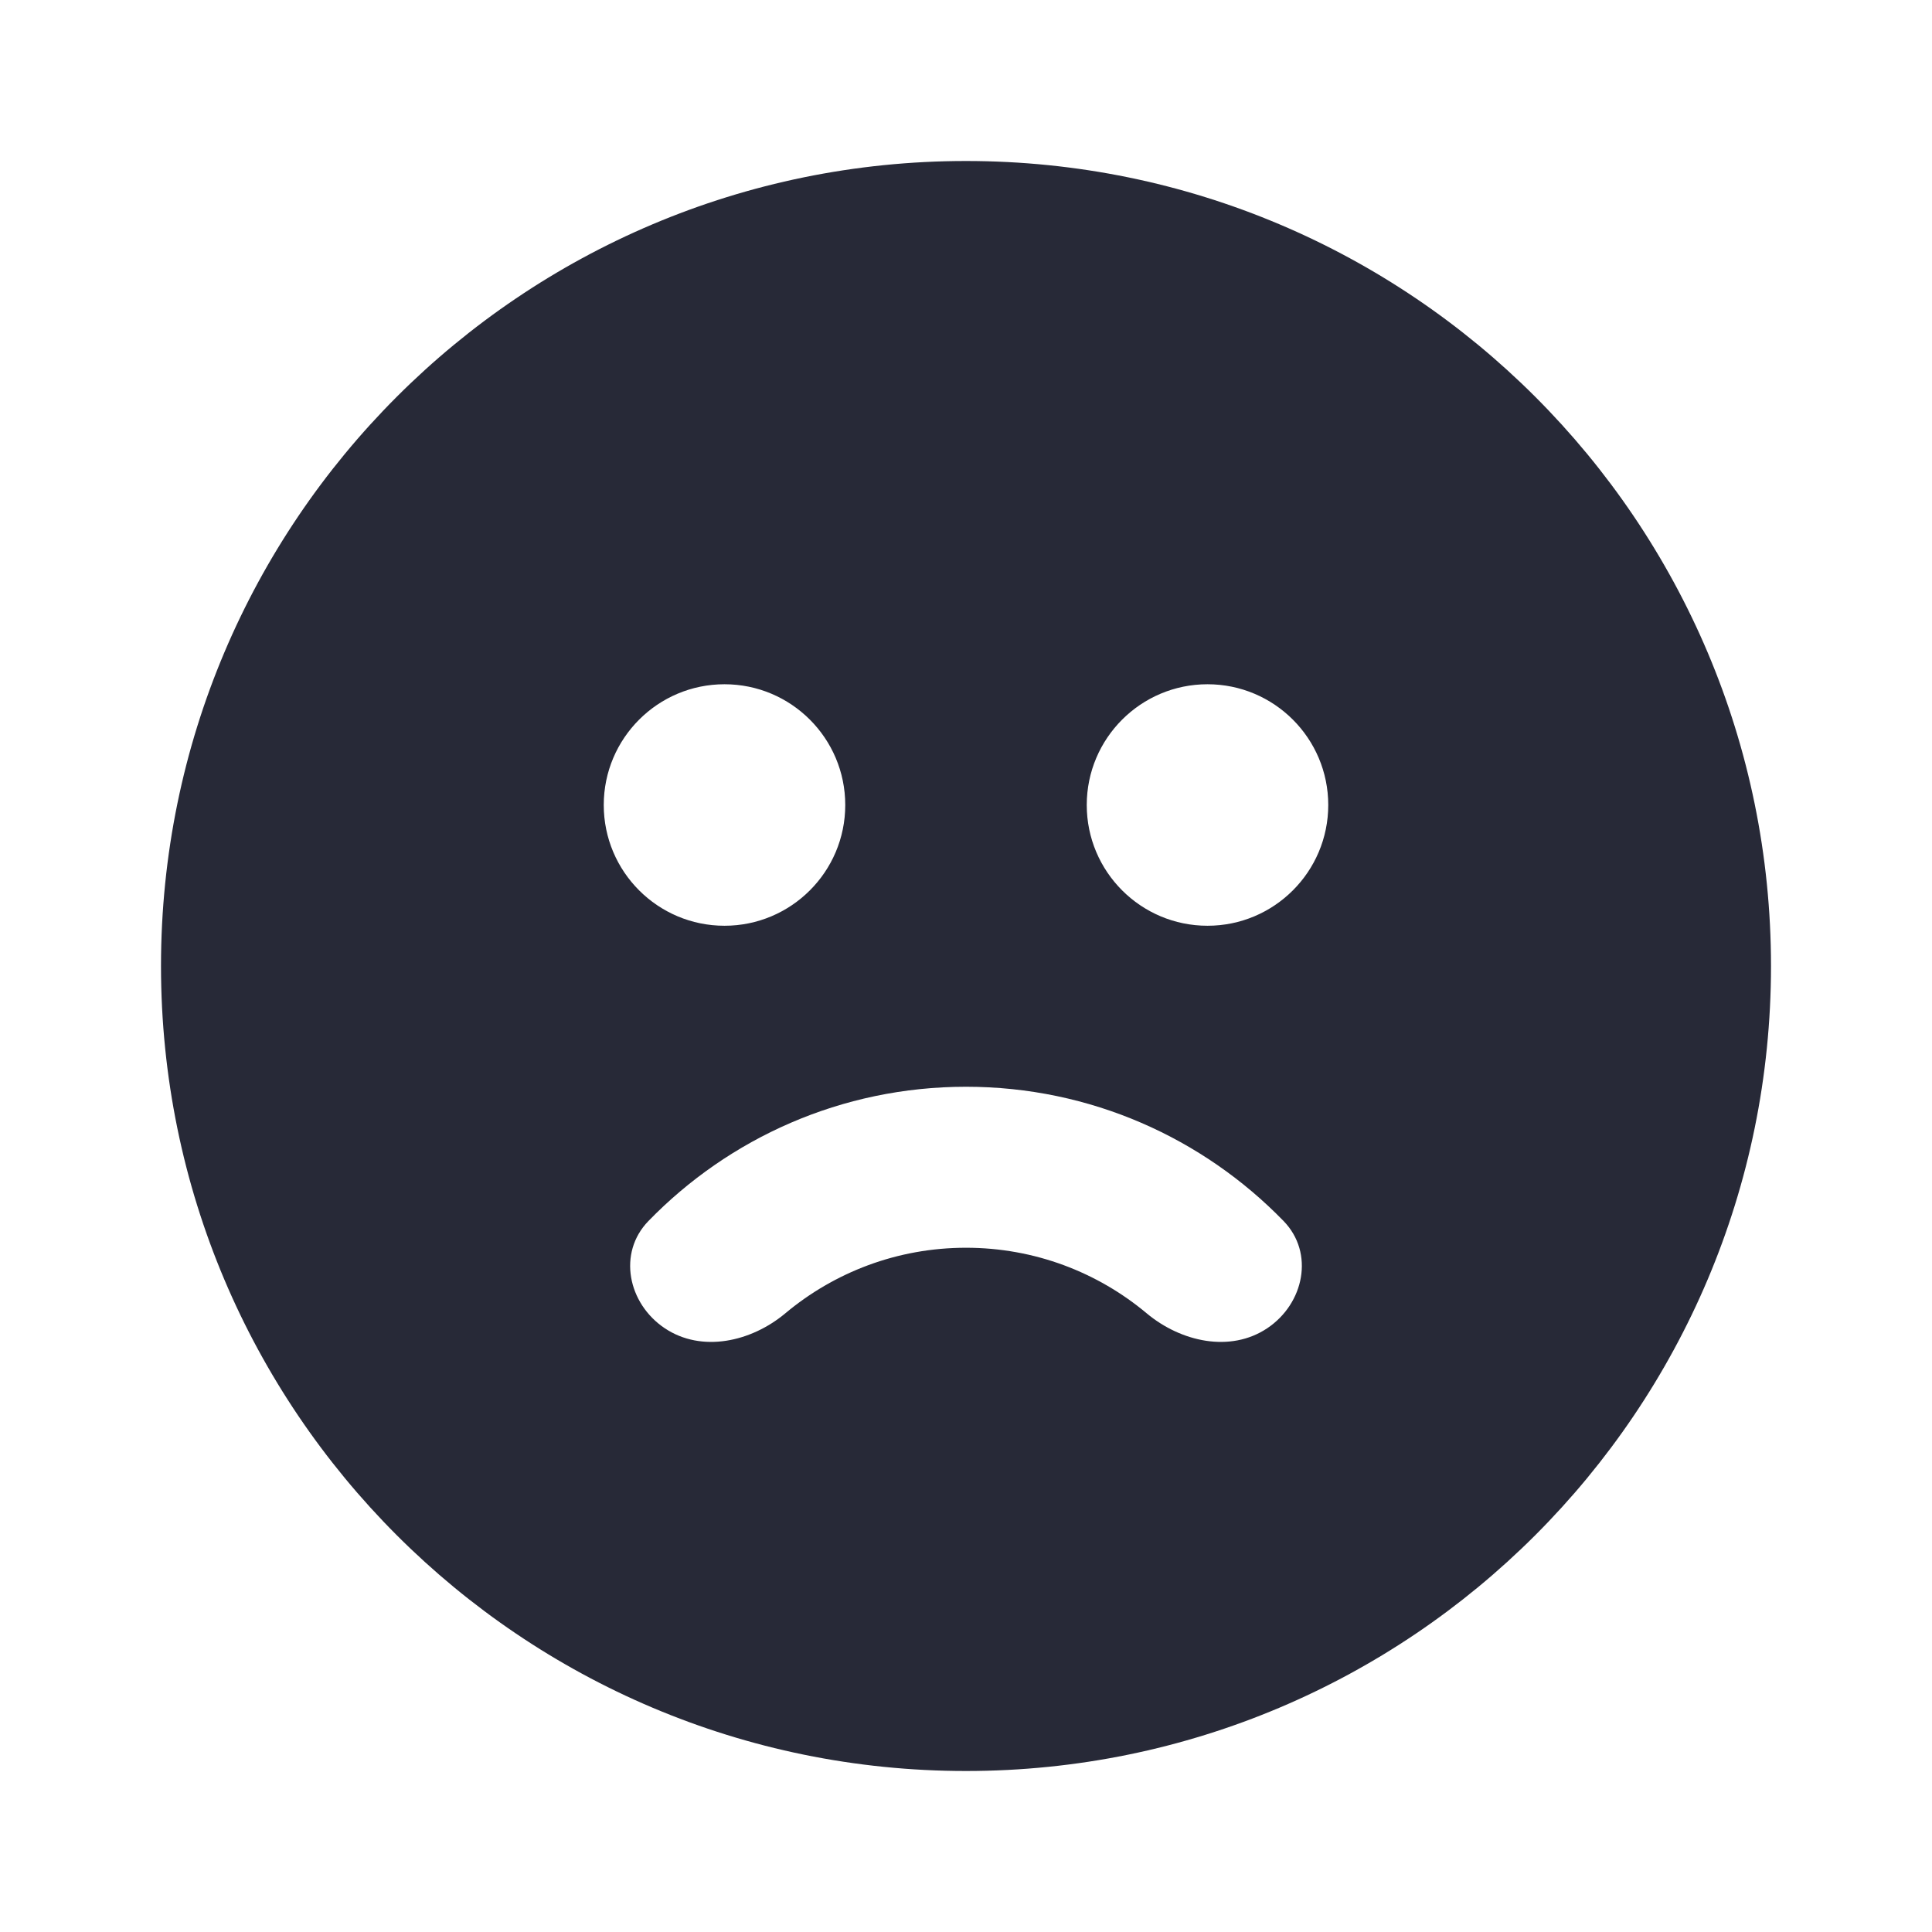 <svg width="24" height="24" viewBox="0 0 24 24" fill="none" xmlns="http://www.w3.org/2000/svg">
<path fill-rule="evenodd" clip-rule="evenodd" d="M22 12C22 17.523 17.523 22 12 22C6.477 22 2 17.523 2 12C2 6.477 6.477 2 12 2C17.523 2 22 6.477 22 12ZM10.5 10C10.5 10.828 9.828 11.5 9 11.5C8.172 11.5 7.5 10.828 7.5 10C7.5 9.172 8.172 8.5 9 8.5C9.828 8.5 10.5 9.172 10.5 10ZM15 11.5C15.828 11.5 16.5 10.828 16.5 10C16.5 9.172 15.828 8.5 15 8.5C14.172 8.5 13.5 9.172 13.5 10C13.5 10.828 14.172 11.5 15 11.5ZM15.742 16.5C15.283 16.807 14.669 16.669 14.245 16.315C13.637 15.806 12.854 15.5 12 15.5C11.146 15.5 10.363 15.806 9.755 16.315C9.331 16.669 8.717 16.807 8.258 16.5C7.799 16.193 7.67 15.564 8.055 15.168C9.054 14.14 10.452 13.5 12 13.5C13.548 13.5 14.946 14.14 15.945 15.168C16.33 15.564 16.201 16.193 15.742 16.5Z" fill="#272937"/>
</svg>
